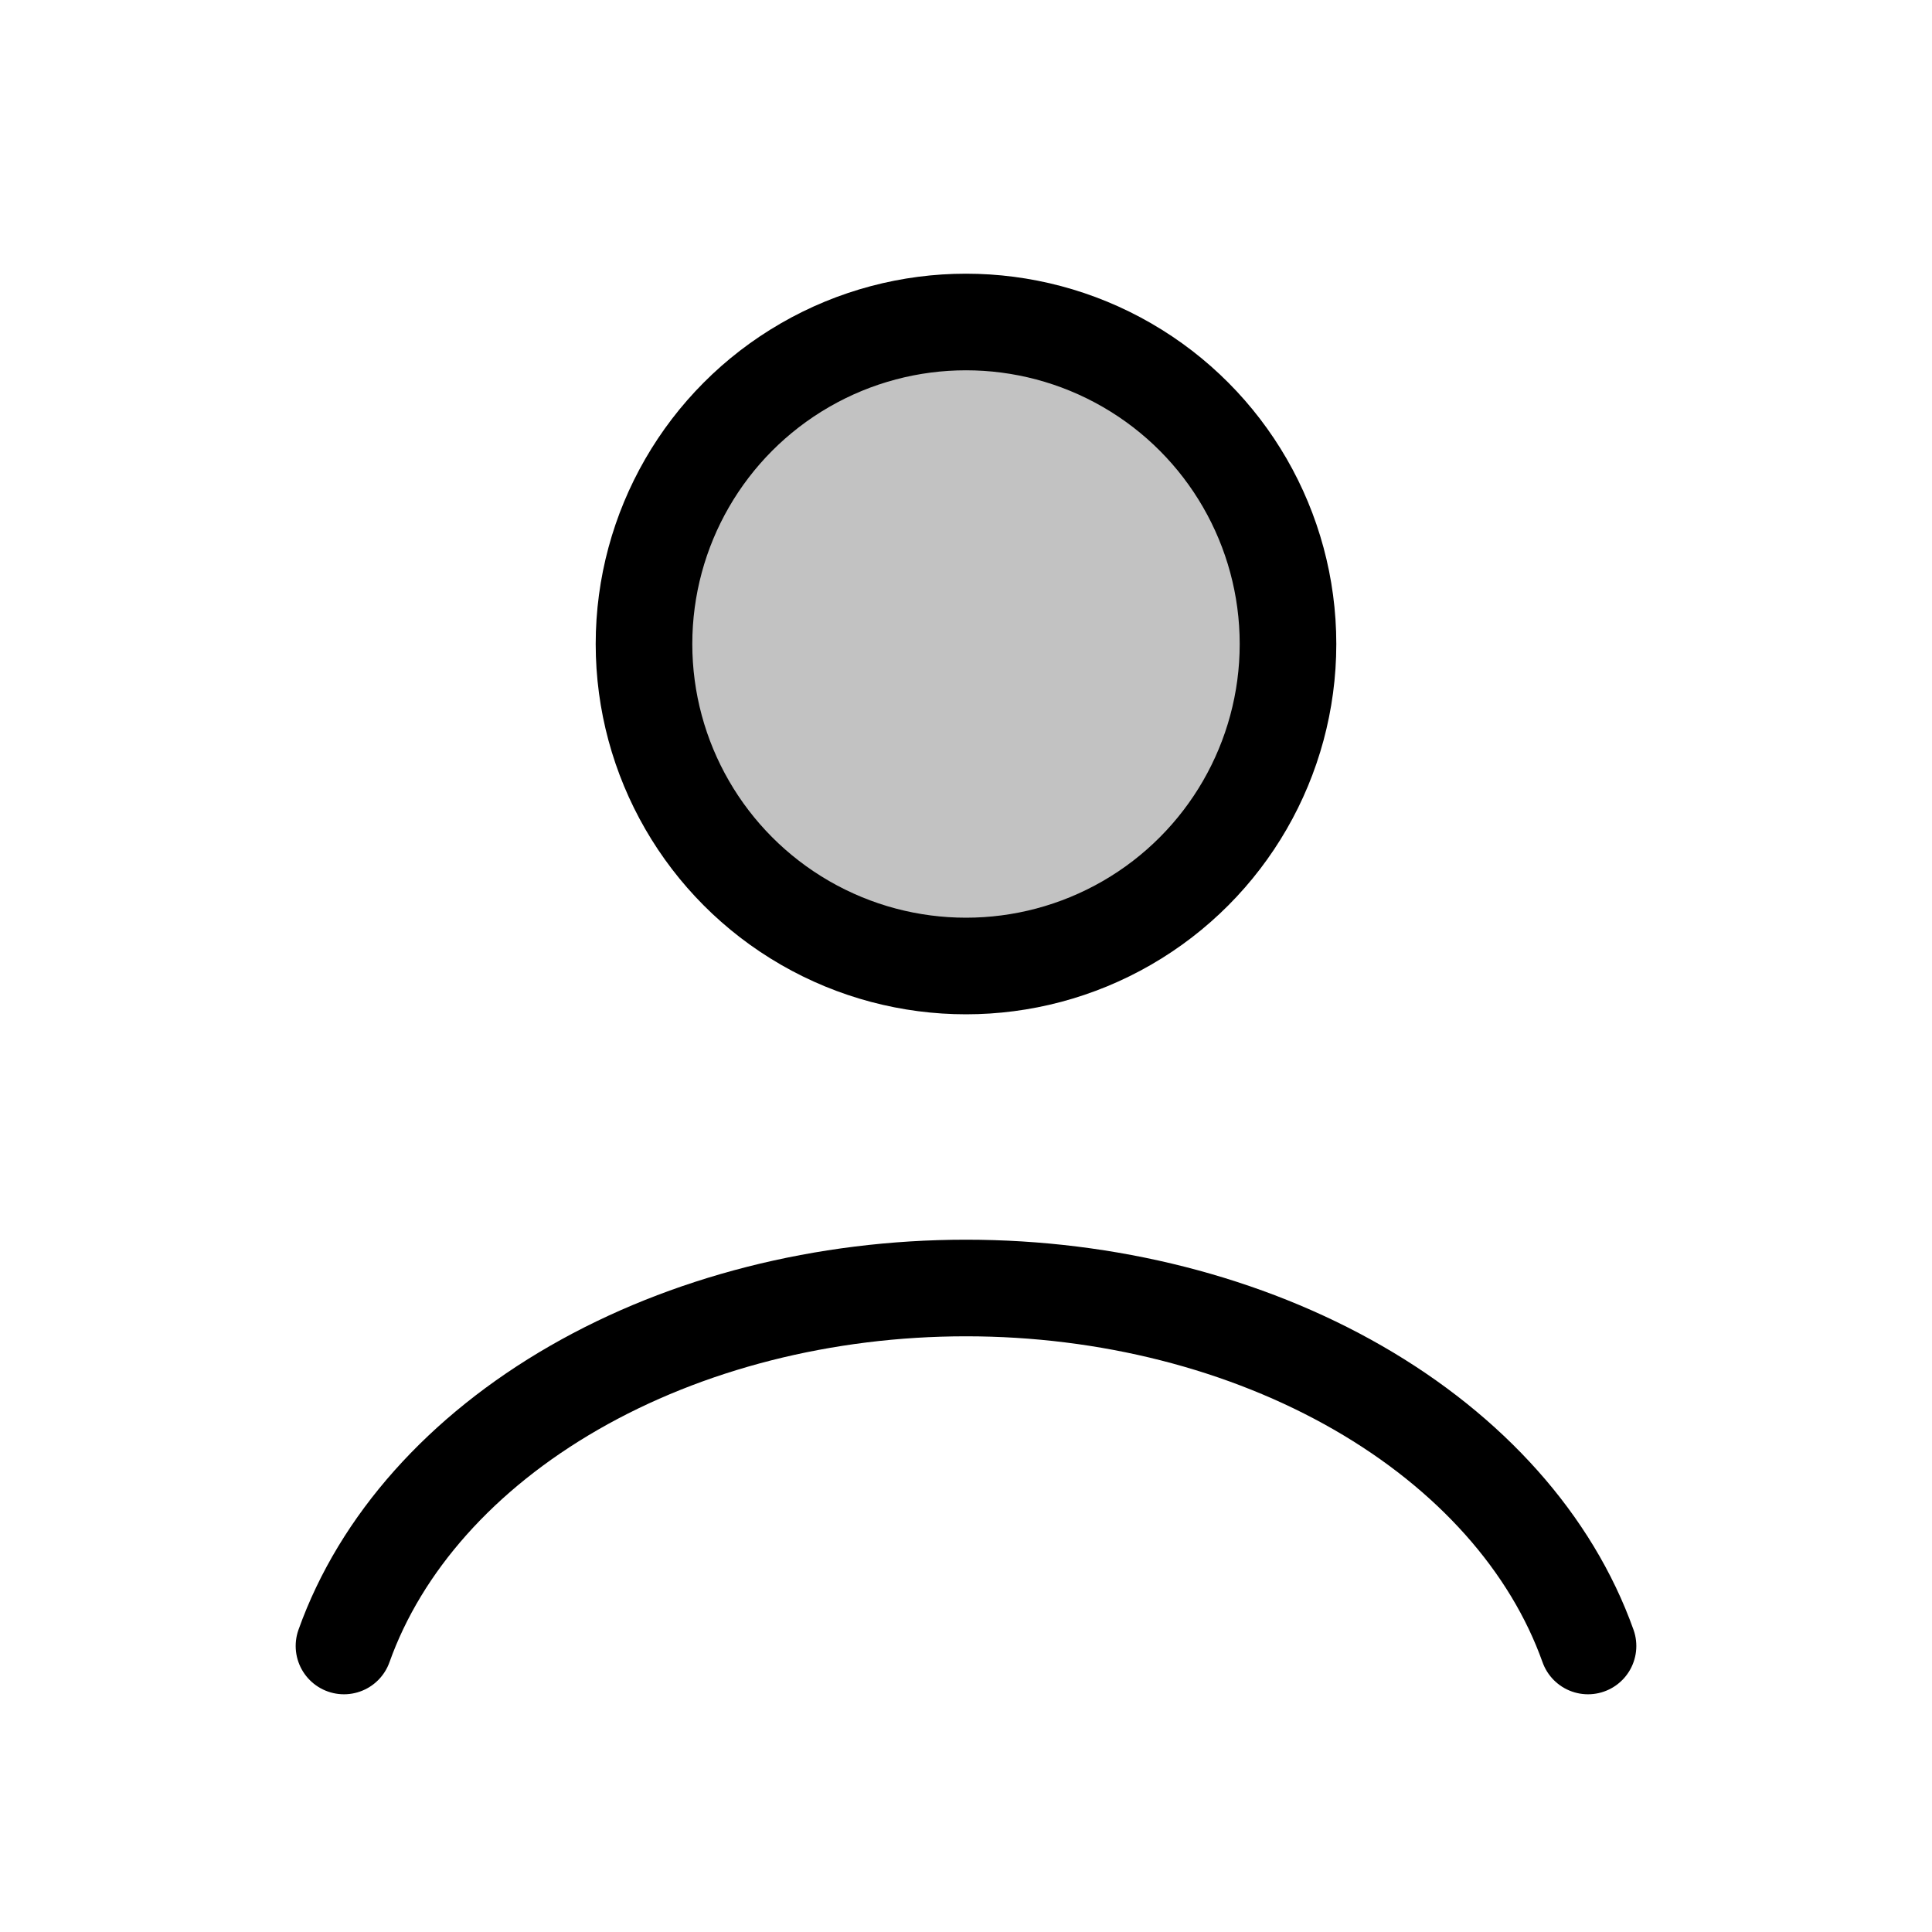 <svg width="24" height="24" viewBox="0 0 24 24" fill="none" xmlns="http://www.w3.org/2000/svg">
<path d="M19.727 20.447C19.272 19.171 18.267 18.044 16.87 17.24C15.473 16.436 13.761 16 12 16C10.239 16 8.527 16.436 7.13 17.24C5.733 18.044 4.728 19.171 4.273 20.447" stroke="currentColor" stroke-width="1.2" stroke-linecap="round"/>
<circle cx="12" cy="8" r="4" fill="currentColor" fill-opacity="0.24" stroke="currentColor" stroke-width="1.2" stroke-linecap="round"/>
</svg>
